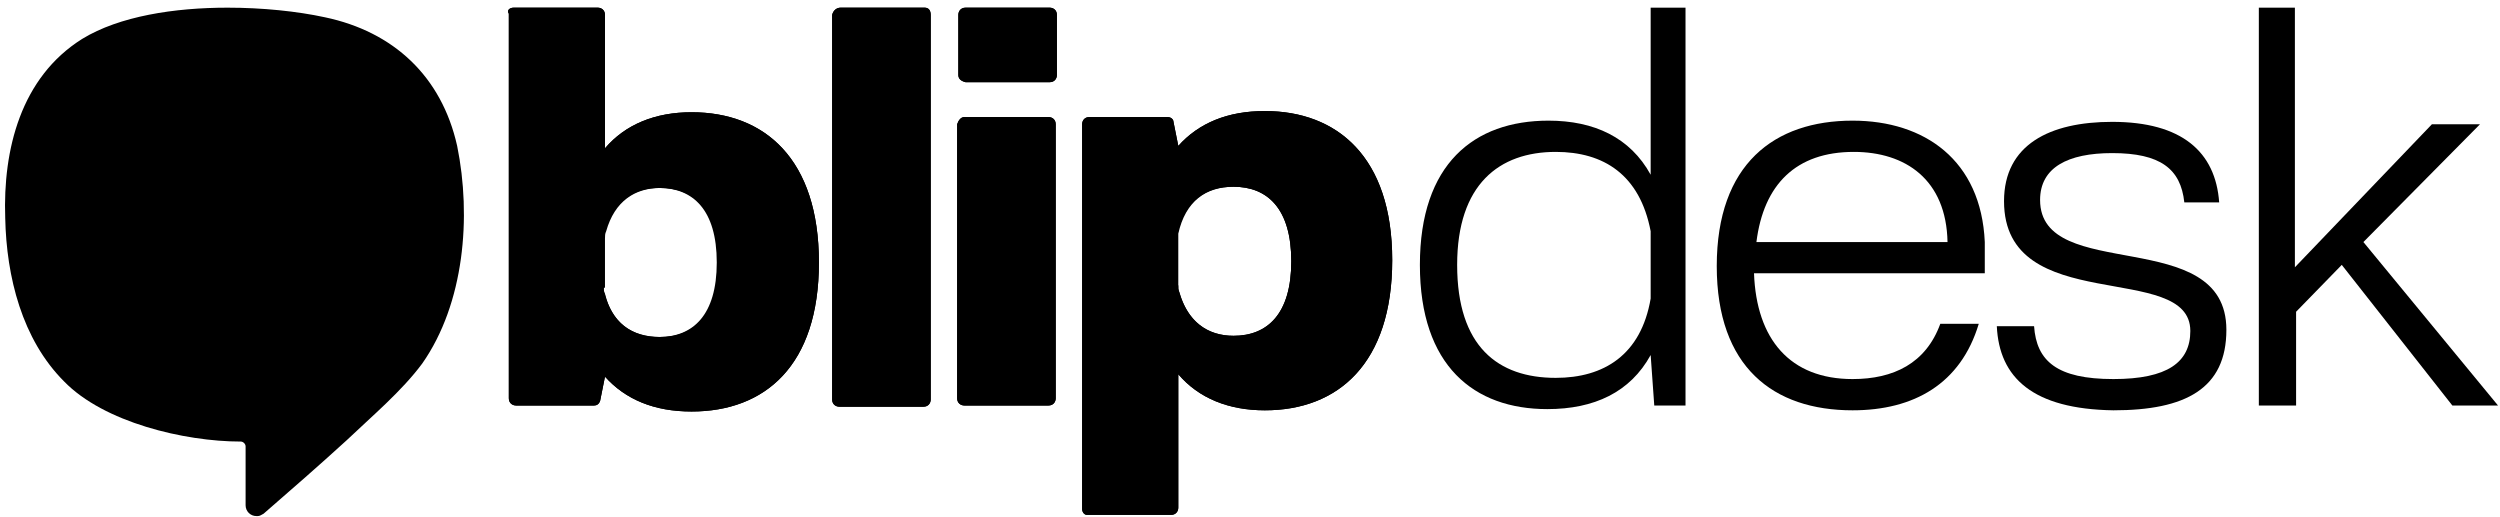 <svg width="208" height="43" viewBox="0 0 208 43" fill="none" xmlns="http://www.w3.org/2000/svg">
<path d="M18.934 0.638C14.534 0.638 9.935 1.338 6.835 3.238C1.735 6.438 0.235 12.438 0.435 18.138C0.535 23.038 1.835 28.238 5.335 31.738C8.635 35.138 15.335 36.738 20.035 36.738C20.235 36.738 20.434 36.938 20.434 37.138V42.038C20.434 42.538 20.834 42.938 21.334 42.938H21.434C21.634 42.938 21.735 42.838 21.934 42.738C24.235 40.738 26.535 38.738 28.834 36.638C30.934 34.638 33.434 32.538 35.135 30.238C38.635 25.238 39.234 18.038 38.035 12.138C36.734 6.338 32.734 2.638 27.035 1.438C24.735 0.938 21.834 0.638 18.934 0.638Z" fill="black"/>
<path d="M90.034 42.338V10.338C90.034 10.038 90.234 9.738 90.634 9.738H97.134C97.434 9.738 97.634 9.938 97.634 10.138L98.034 12.138C99.734 10.238 102.134 9.238 105.234 9.238C111.234 9.238 115.834 13.038 115.834 21.638C115.834 30.238 111.334 34.138 105.234 34.138C102.234 34.138 99.734 33.138 98.034 31.138V42.238C98.034 42.538 97.834 42.838 97.434 42.838H90.434C90.234 42.838 90.034 42.638 90.034 42.338ZM98.034 24.038C98.734 26.738 100.434 27.938 102.634 27.938C105.434 27.938 107.434 26.138 107.434 21.738C107.434 17.338 105.434 15.538 102.634 15.538C100.334 15.538 98.634 16.738 98.034 19.438V24.038Z" fill="black"/>
<path d="M42.734 0.638H49.734C50.035 0.638 50.334 0.838 50.334 1.238V12.338C52.035 10.338 54.535 9.338 57.535 9.338C63.635 9.338 68.135 13.238 68.135 21.838C68.135 30.438 63.635 34.238 57.535 34.238C54.434 34.238 52.035 33.238 50.334 31.338L49.934 33.338C49.834 33.638 49.635 33.738 49.434 33.738H42.934C42.635 33.738 42.334 33.538 42.334 33.138V1.138C42.135 0.838 42.434 0.638 42.734 0.638ZM50.234 24.138C50.834 26.838 52.535 28.038 54.834 28.038C57.635 28.038 59.635 26.238 59.635 21.838C59.635 17.438 57.635 15.638 54.834 15.638C52.635 15.638 50.934 16.838 50.234 19.538V24.138Z" fill="black"/>
<path d="M69.935 0.638H76.935C77.235 0.638 77.435 0.838 77.435 1.238V33.238C77.435 33.538 77.235 33.838 76.835 33.838H69.835C69.535 33.838 69.235 33.638 69.235 33.238V1.238C69.335 0.838 69.635 0.638 69.935 0.638Z" fill="black"/>
<path d="M79.734 6.238V1.238C79.734 0.938 79.934 0.638 80.335 0.638H87.335C87.635 0.638 87.934 0.838 87.934 1.238V6.238C87.934 6.538 87.734 6.838 87.335 6.838H80.335C79.934 6.738 79.734 6.538 79.734 6.238ZM80.234 9.738H87.234C87.534 9.738 87.835 9.938 87.835 10.338V33.138C87.835 33.438 87.635 33.738 87.234 33.738H80.234C79.934 33.738 79.635 33.538 79.635 33.138V10.338C79.734 10.038 79.934 9.738 80.234 9.738Z" fill="black"/>
<path d="M118.135 22.038C118.135 13.638 122.635 10.038 128.835 10.038C132.635 10.038 135.635 11.438 137.335 14.538V0.638H140.235V33.738H137.635L137.335 29.538C135.635 32.638 132.635 34.038 128.735 34.038C122.635 34.038 118.135 30.438 118.135 22.038ZM129.435 31.438C133.435 31.438 136.535 29.538 137.335 24.838V19.238C136.435 14.538 133.435 12.638 129.435 12.638C124.735 12.638 121.235 15.338 121.235 22.038C121.235 28.838 124.635 31.438 129.435 31.438Z" fill="black"/>
<path d="M154.134 10.038C160.134 10.038 164.834 13.338 165.134 20.138V22.738H145.934C146.134 28.238 148.934 31.538 154.134 31.538C157.534 31.538 160.234 30.238 161.434 26.938H164.634C163.134 31.938 159.234 34.138 154.134 34.138C147.534 34.138 142.834 30.538 142.834 22.138C142.834 13.638 147.634 10.038 154.134 10.038ZM162.034 20.138C161.934 14.938 158.534 12.638 154.234 12.638C149.434 12.638 146.734 15.338 146.134 20.138H162.034Z" fill="black"/>
<path d="M166.135 27.138H169.235C169.435 30.038 171.135 31.538 175.835 31.538C180.335 31.538 182.235 30.138 182.235 27.538C182.235 21.638 166.735 26.438 166.735 16.738C166.735 12.038 170.535 10.138 175.735 10.138C181.535 10.138 184.335 12.638 184.635 16.838H181.735C181.435 14.038 179.735 12.738 175.735 12.738C172.035 12.738 169.735 13.938 169.735 16.638C169.735 23.638 185.235 18.638 185.235 27.438C185.235 32.338 181.835 34.138 175.835 34.138C169.135 34.038 166.335 31.438 166.135 27.138Z" fill="black"/>
<path d="M187.935 33.738V0.638H190.935V22.238L202.335 10.338H206.335L196.635 20.138L207.835 33.738H204.035L194.835 22.038L191.035 25.938V33.738H187.935Z" fill="black"/>
<path d="M90.034 42.338V10.338C90.034 10.038 90.234 9.738 90.634 9.738H97.134C97.434 9.738 97.634 9.938 97.634 10.138L98.034 12.138C99.734 10.238 102.134 9.238 105.234 9.238C111.234 9.238 115.834 13.038 115.834 21.638C115.834 30.238 111.334 34.138 105.234 34.138C102.234 34.138 99.734 33.138 98.034 31.138V42.238C98.034 42.538 97.834 42.838 97.434 42.838H90.434C90.234 42.838 90.034 42.638 90.034 42.338ZM98.034 23.738C98.034 23.938 98.034 24.138 98.134 24.338C98.834 26.838 100.534 27.938 102.634 27.938C105.434 27.938 107.434 26.138 107.434 21.738C107.434 17.338 105.434 15.538 102.634 15.538C100.334 15.538 98.734 16.638 98.034 19.138C98.034 19.338 97.934 19.538 97.934 19.638V23.738H98.034Z" fill="black"/>
<path d="M42.734 0.638H49.734C50.035 0.638 50.334 0.838 50.334 1.238V12.338C52.035 10.338 54.535 9.338 57.535 9.338C63.635 9.338 68.135 13.238 68.135 21.838C68.135 30.438 63.635 34.238 57.535 34.238C54.434 34.238 52.035 33.238 50.334 31.338L49.934 33.338C49.834 33.638 49.635 33.738 49.434 33.738H42.934C42.635 33.738 42.334 33.538 42.334 33.138V1.138C42.135 0.838 42.434 0.638 42.734 0.638ZM50.234 23.938C50.234 24.138 50.234 24.338 50.334 24.438C50.934 26.938 52.635 28.038 54.934 28.038C57.734 28.038 59.734 26.238 59.734 21.838C59.734 17.438 57.734 15.638 54.934 15.638C52.834 15.638 51.135 16.738 50.434 19.238C50.334 19.438 50.334 19.638 50.334 19.838V23.938H50.234Z" fill="black"/>
<path d="M69.935 0.638H76.935C77.235 0.638 77.435 0.838 77.435 1.238V33.238C77.435 33.538 77.235 33.838 76.835 33.838H69.835C69.535 33.838 69.235 33.638 69.235 33.238V1.238C69.335 0.838 69.635 0.638 69.935 0.638Z" fill="black"/>
<path d="M79.734 6.238V1.238C79.734 0.938 79.934 0.638 80.335 0.638H87.335C87.635 0.638 87.934 0.838 87.934 1.238V6.238C87.934 6.538 87.734 6.838 87.335 6.838H80.335C79.934 6.738 79.734 6.538 79.734 6.238ZM80.234 9.738H87.234C87.534 9.738 87.835 9.938 87.835 10.338V33.138C87.835 33.438 87.635 33.738 87.234 33.738H80.234C79.934 33.738 79.635 33.538 79.635 33.138V10.338C79.734 10.038 79.934 9.738 80.234 9.738Z" fill="black"/>
</svg>
